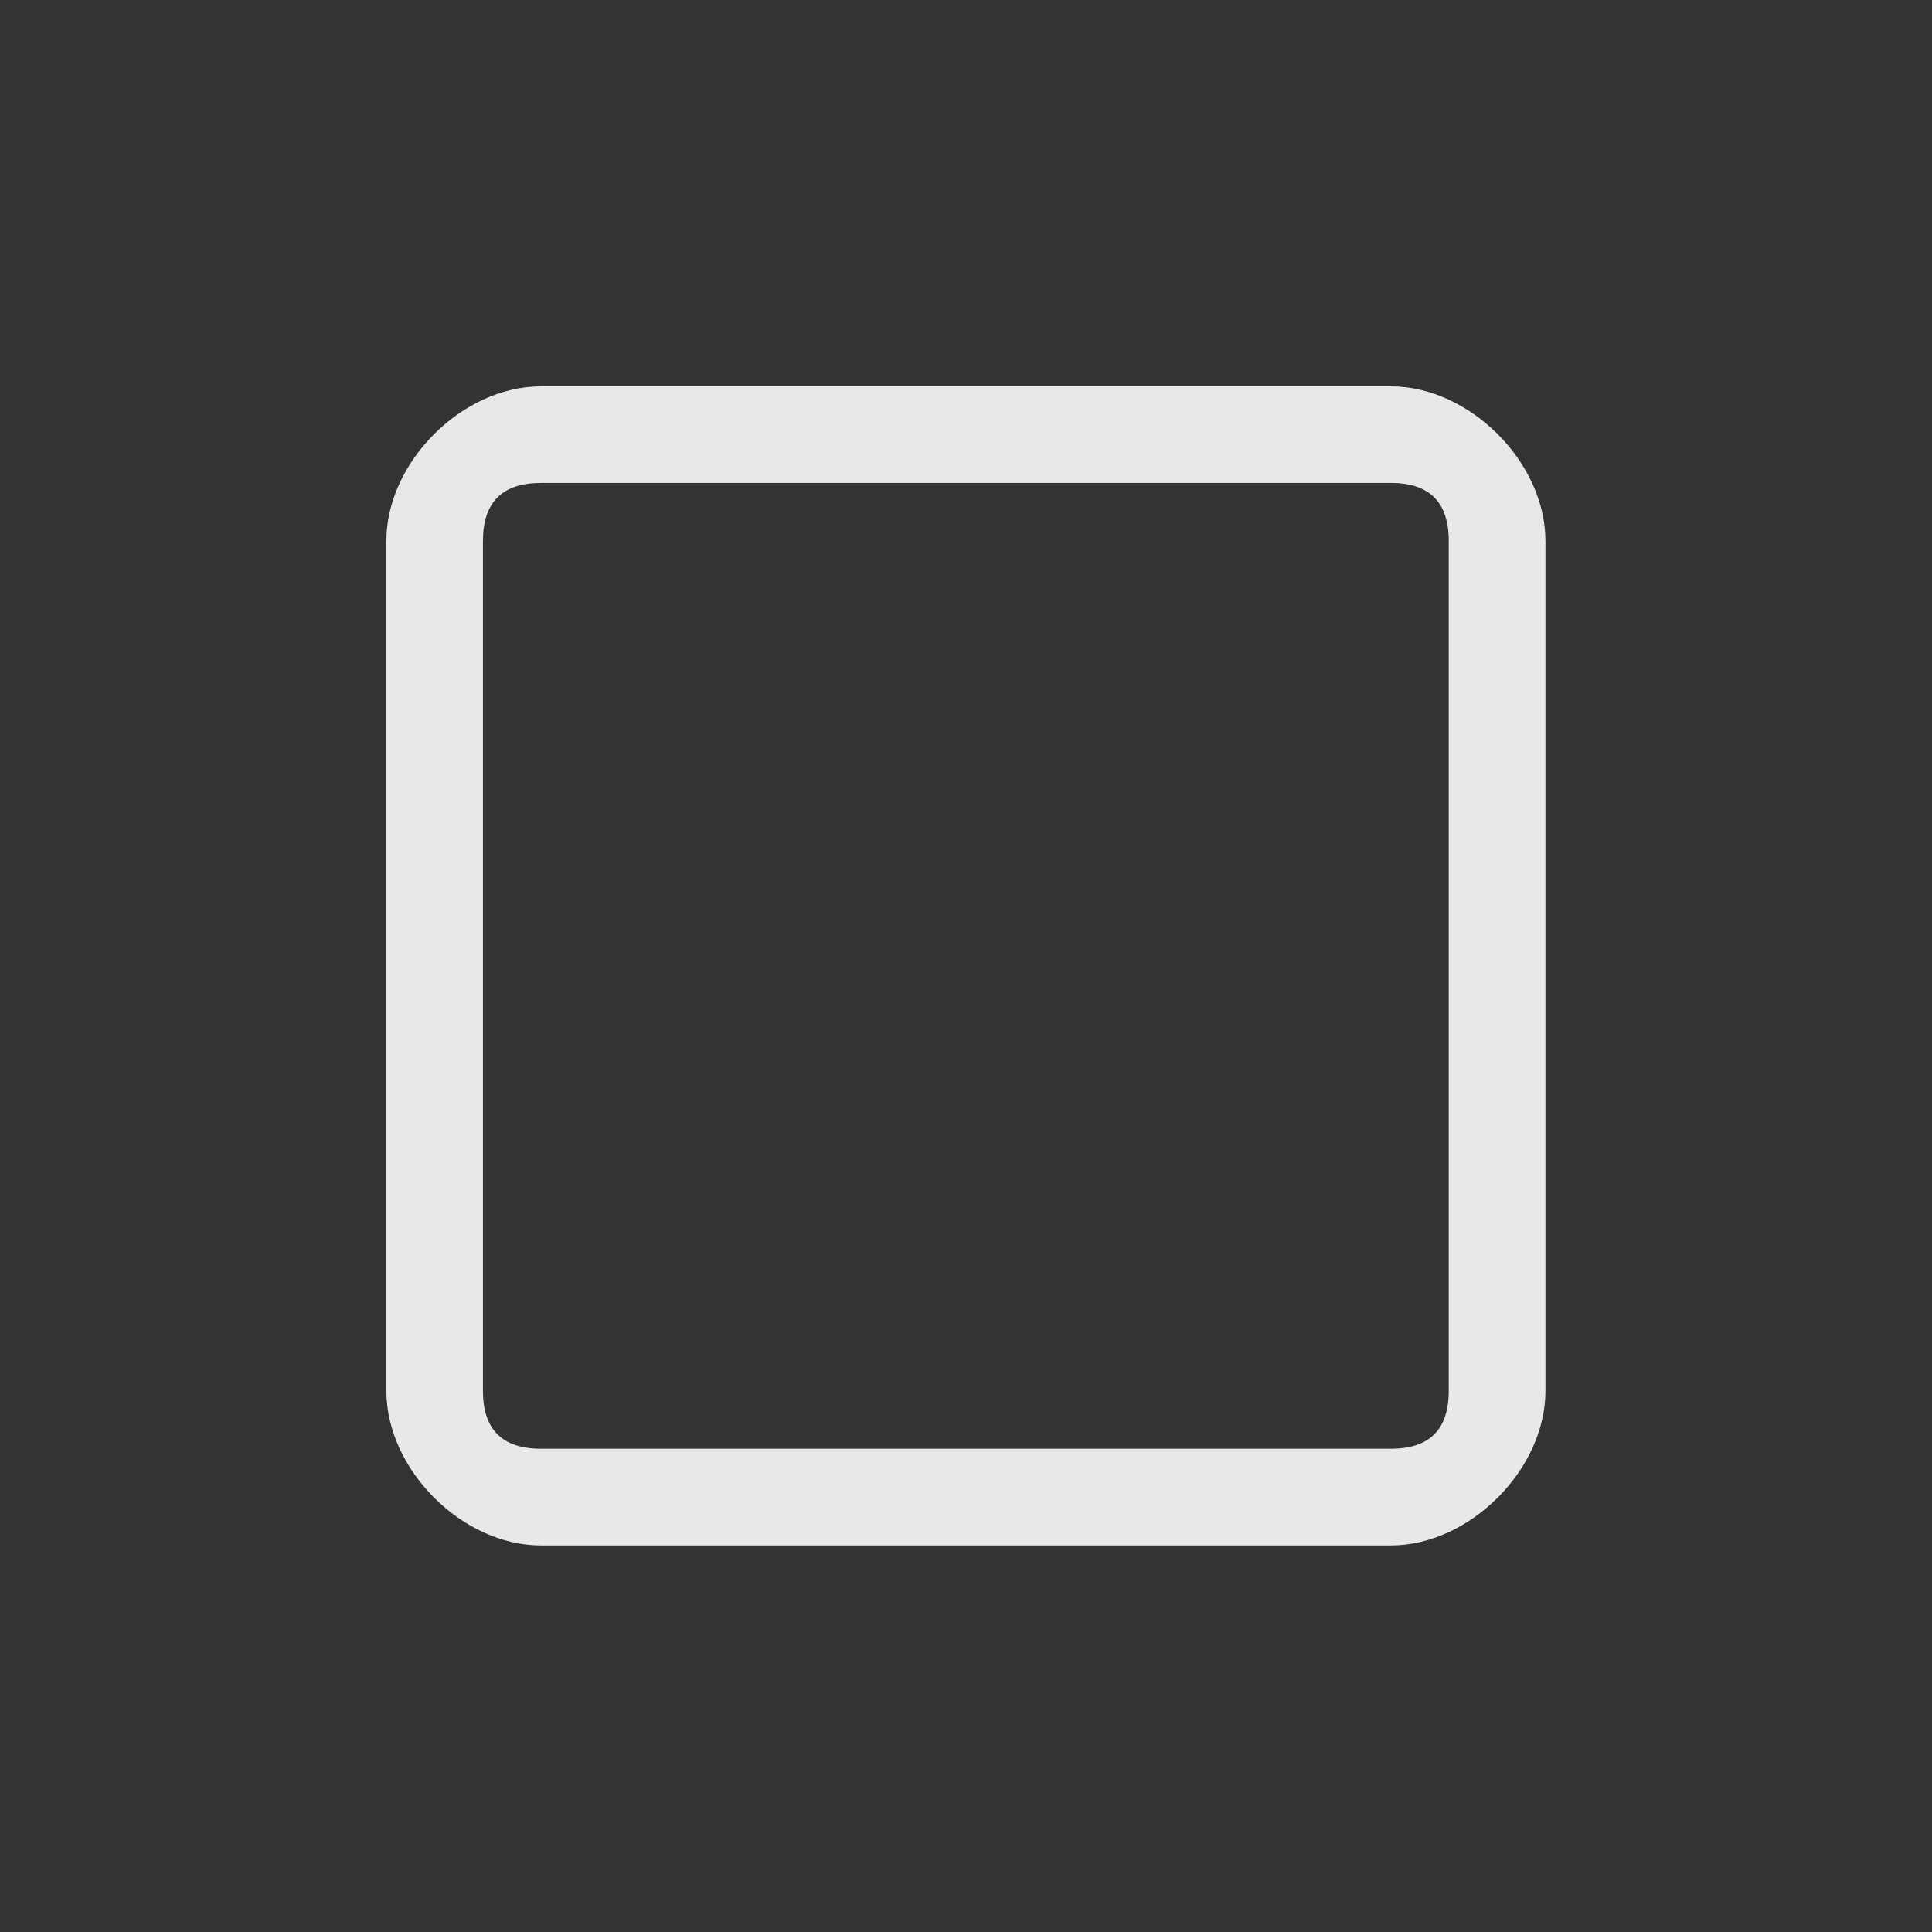 <?xml version='1.0' encoding='UTF-8' standalone='no'?>
<svg baseProfile="tiny" height="5.292mm" version="1.2" viewBox="0 0 20 20" width="5.292mm" xmlns="http://www.w3.org/2000/svg" xmlns:xlink="http://www.w3.org/1999/xlink">
    <rect x="0" y="0" width="20" height="20" fill="#333333" stroke="none"/>
    <style id="current-color-scheme" type="text/css">.ColorScheme-Text {color:#fcfcfc;}</style>
    <title>Qt SVG Document</title>
    <desc>Auto-generated by Klassy window decoration</desc>
    <defs/>
    <g fill="none" fill-rule="evenodd" stroke="black" stroke-linecap="square" stroke-linejoin="bevel" stroke-width="1">
        <g class="ColorScheme-Text" fill="currentColor" fill-opacity="0.9" font-family="Noto Sans" font-size="13.333" font-style="normal" font-weight="400" stroke="none" transform="matrix(1.111,0,0,1.111,0,0)">
            <path d="M3.6,5.04 C3.6,4.307 4.307,3.6 5.04,3.6 L12.96,3.6 C13.693,3.6 14.4,4.307 14.4,5.04 L14.4,12.96 C14.4,13.693 13.693,14.4 12.96,14.4 L5.04,14.4 C4.307,14.4 3.6,13.693 3.6,12.96 L3.6,5.04 M4.5,5.04 L4.5,12.96 C4.5,13.32 4.68,13.499 5.04,13.499 L12.96,13.499 C13.32,13.499 13.499,13.32 13.499,12.96 L13.499,5.04 C13.499,4.68 13.32,4.5 12.96,4.5 L5.04,4.5 C4.68,4.5 4.5,4.68 4.5,5.04 " fill-rule="nonzero" vector-effect="none"/>
        </g>
    </g>
</svg>
